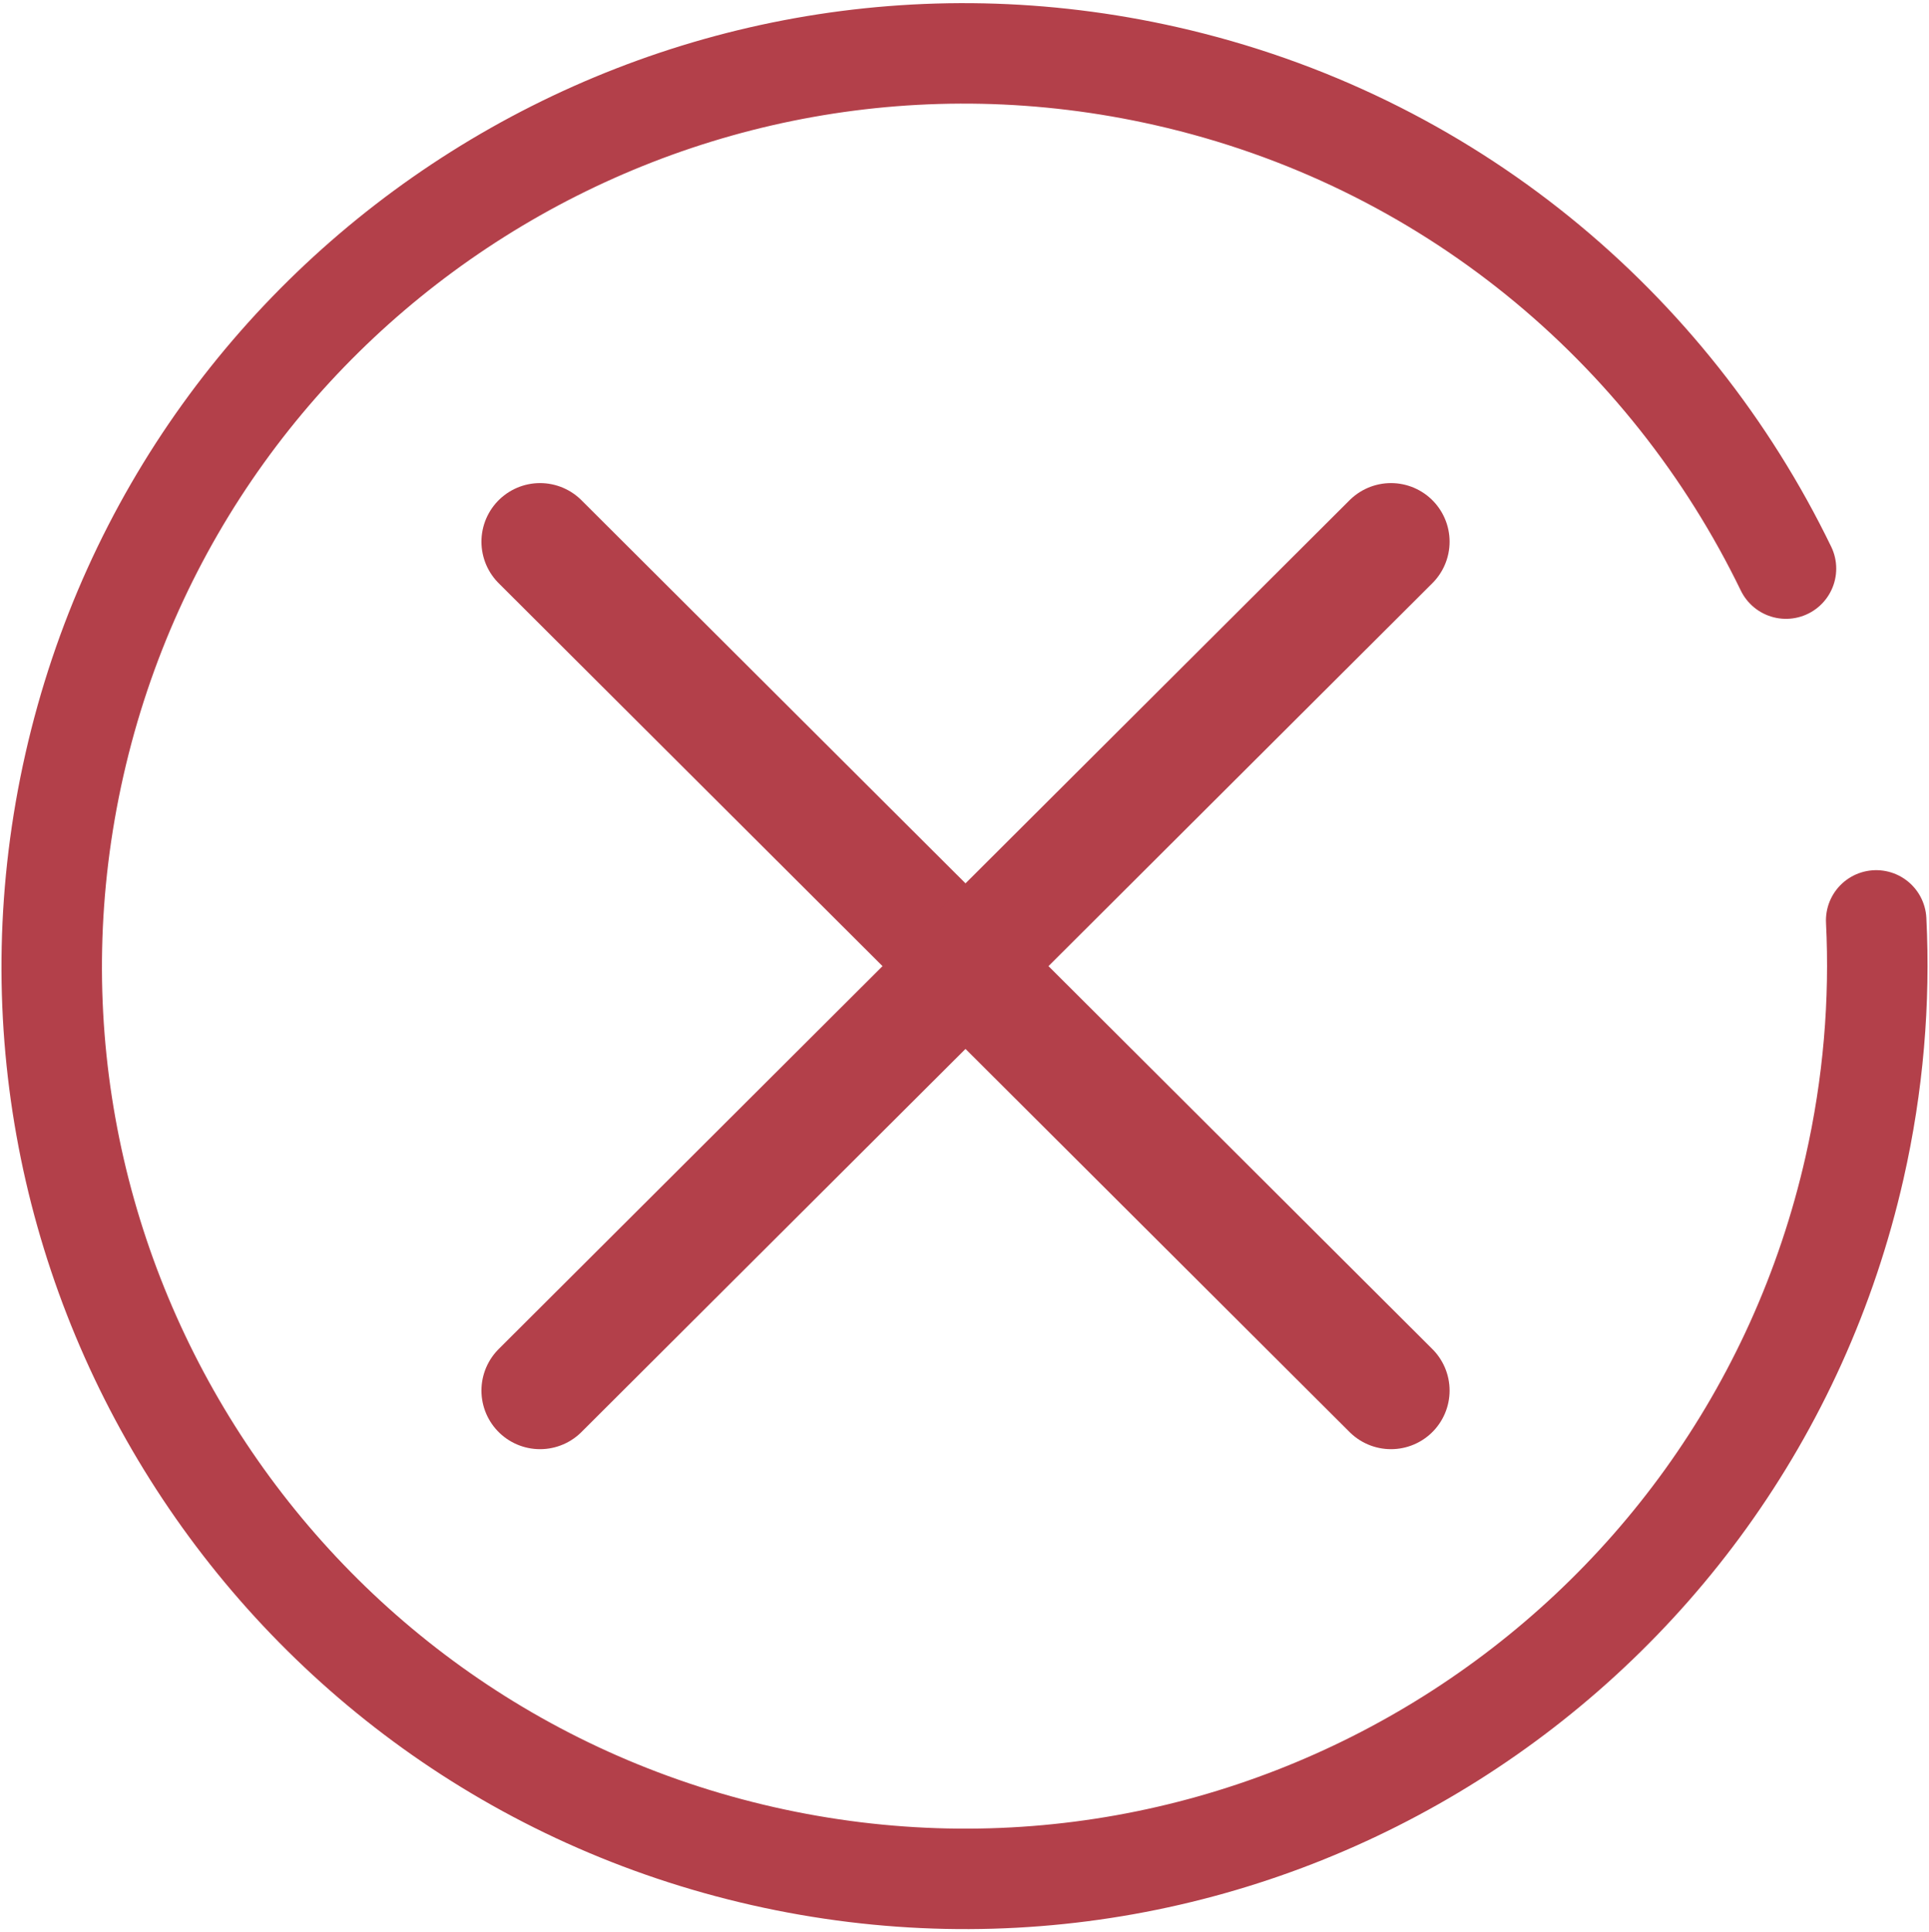 <svg width="576" height="577" viewBox="0 0 576 577" fill="none" xmlns="http://www.w3.org/2000/svg">
<path d="M161.257 161.756L288.301 288.5L415.346 161.756" stroke="#B3404A" stroke-width="35" stroke-linecap="round"/>
<path d="M415.346 415.244L288.301 288.5L161.257 415.244" stroke="#B3404A" stroke-width="35" stroke-linecap="round"/>
<path d="M560.228 274.845C561.431 299.093 559.389 323.907 553.758 348.744C520.487 495.517 374.531 587.529 227.757 554.257C80.984 520.986 -11.028 375.03 22.244 228.256C55.515 81.483 201.471 -10.529 348.245 22.743C432.311 41.799 498.412 97.822 533.297 169.792" stroke="#B3404A" stroke-width="30" stroke-linecap="round"/>
</svg>
